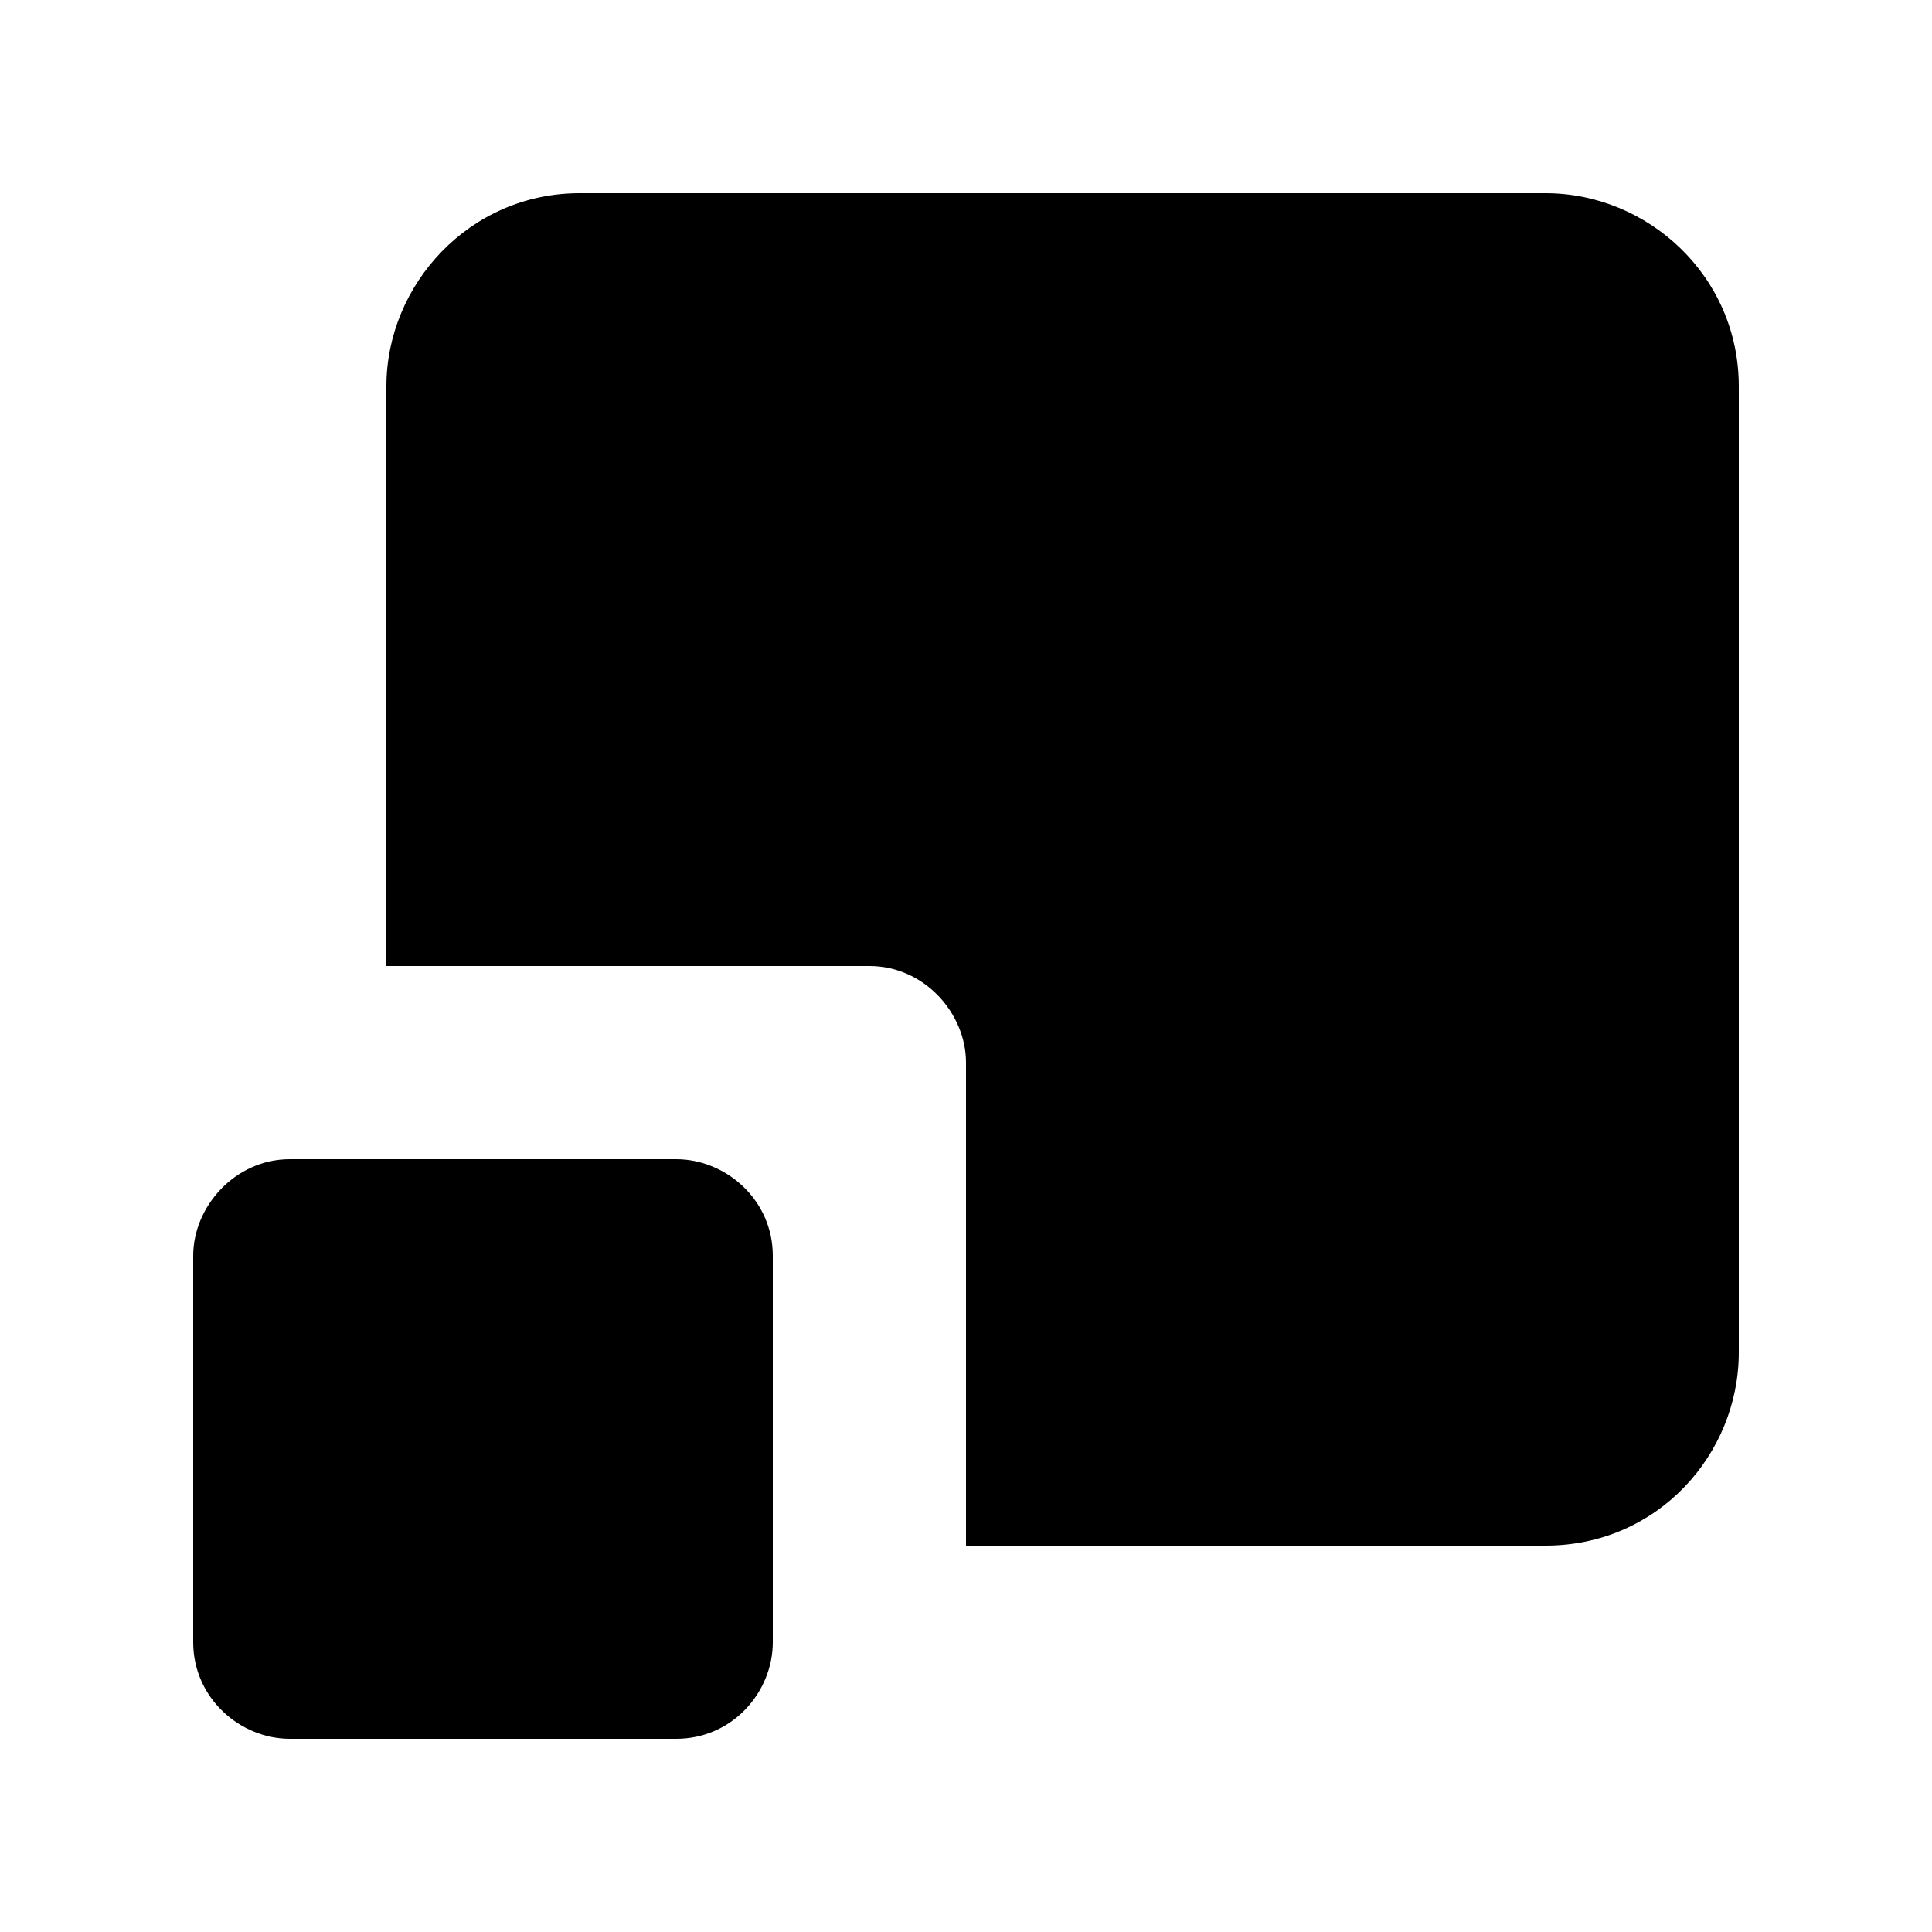 <svg id="icon" height="20" viewBox="0 0 20 20" width="20" xmlns="http://www.w3.org/2000/svg"><path d="m7 12c.513 0 1 .419 1 1v4c0 .513-.415 1-1 1h-4c-.513 0-1-.42-1-1v-4c0-.513.437-1 1-1zm9-10c1.054 0 2 .853 2 2v10c0 1.054-.84 2-2 2h-6v-5c0-.513-.434-1-.999-1h-5.001v-6c0-1.054.86-2 1.999-2z" fill="currentColor" fill-rule="evenodd"/></svg>
